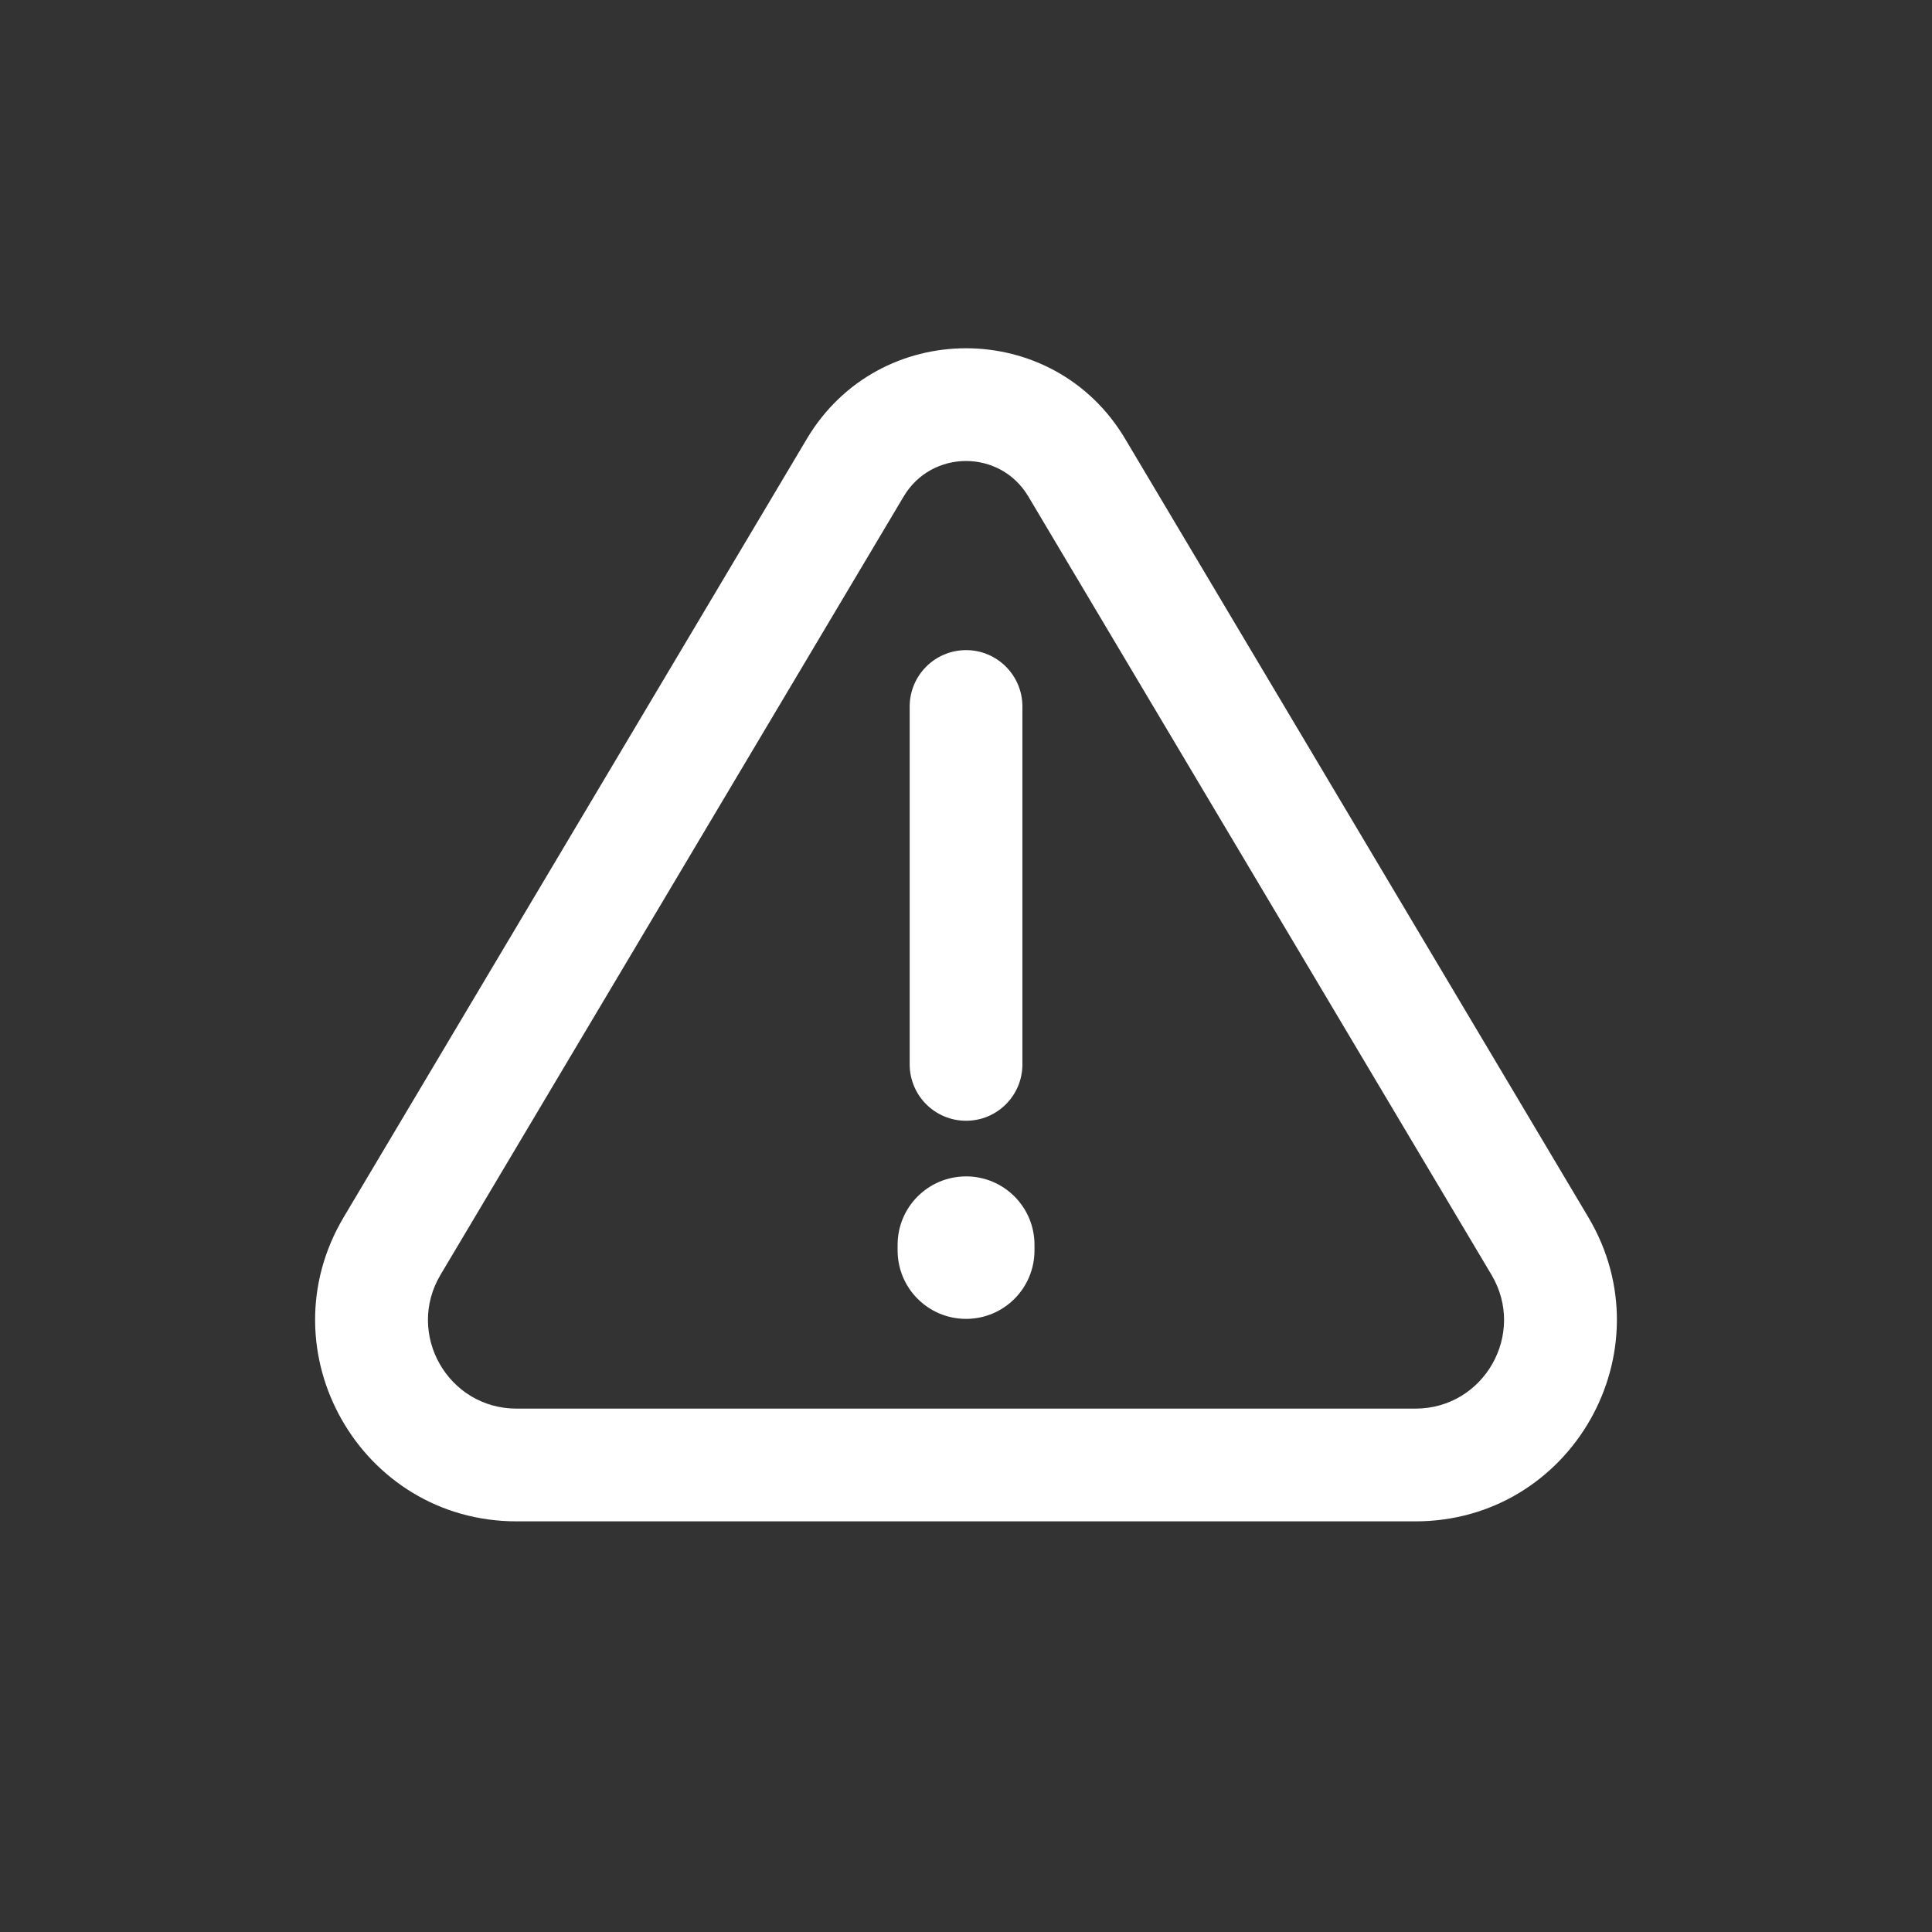 <svg width="20" height="20" viewBox="0 0 20 20" fill="none" xmlns="http://www.w3.org/2000/svg">
<rect x="0" y="0" width="20" height="20" fill="#333333" stroke="none"/>
<path fill-rule="evenodd" clip-rule="evenodd" d="M8.353 4.542C9.096 3.293 10.904 3.293 11.647 4.542L16.442 12.6C17.268 13.989 16.268 15.749 14.652 15.749H5.348C3.732 15.749 2.732 13.989 3.558 12.6L8.353 4.542ZM10.645 5.139C10.354 4.65 9.646 4.65 9.355 5.139L4.56 13.197C4.197 13.808 4.637 14.582 5.348 14.582H14.652C15.363 14.582 15.803 13.808 15.44 13.197L10.645 5.139ZM10.001 6.73C9.678 6.73 9.417 6.992 9.417 7.314V11.018C9.417 11.341 9.678 11.602 10.001 11.602C10.323 11.602 10.584 11.341 10.584 11.018V7.314C10.584 6.992 10.323 6.73 10.001 6.73ZM10.001 12.178C9.609 12.178 9.292 12.495 9.292 12.886V12.944C9.292 13.336 9.609 13.653 10.001 13.653C10.392 13.653 10.709 13.336 10.709 12.944V12.886C10.709 12.495 10.392 12.178 10.001 12.178Z" fill="white"/>
</svg>
